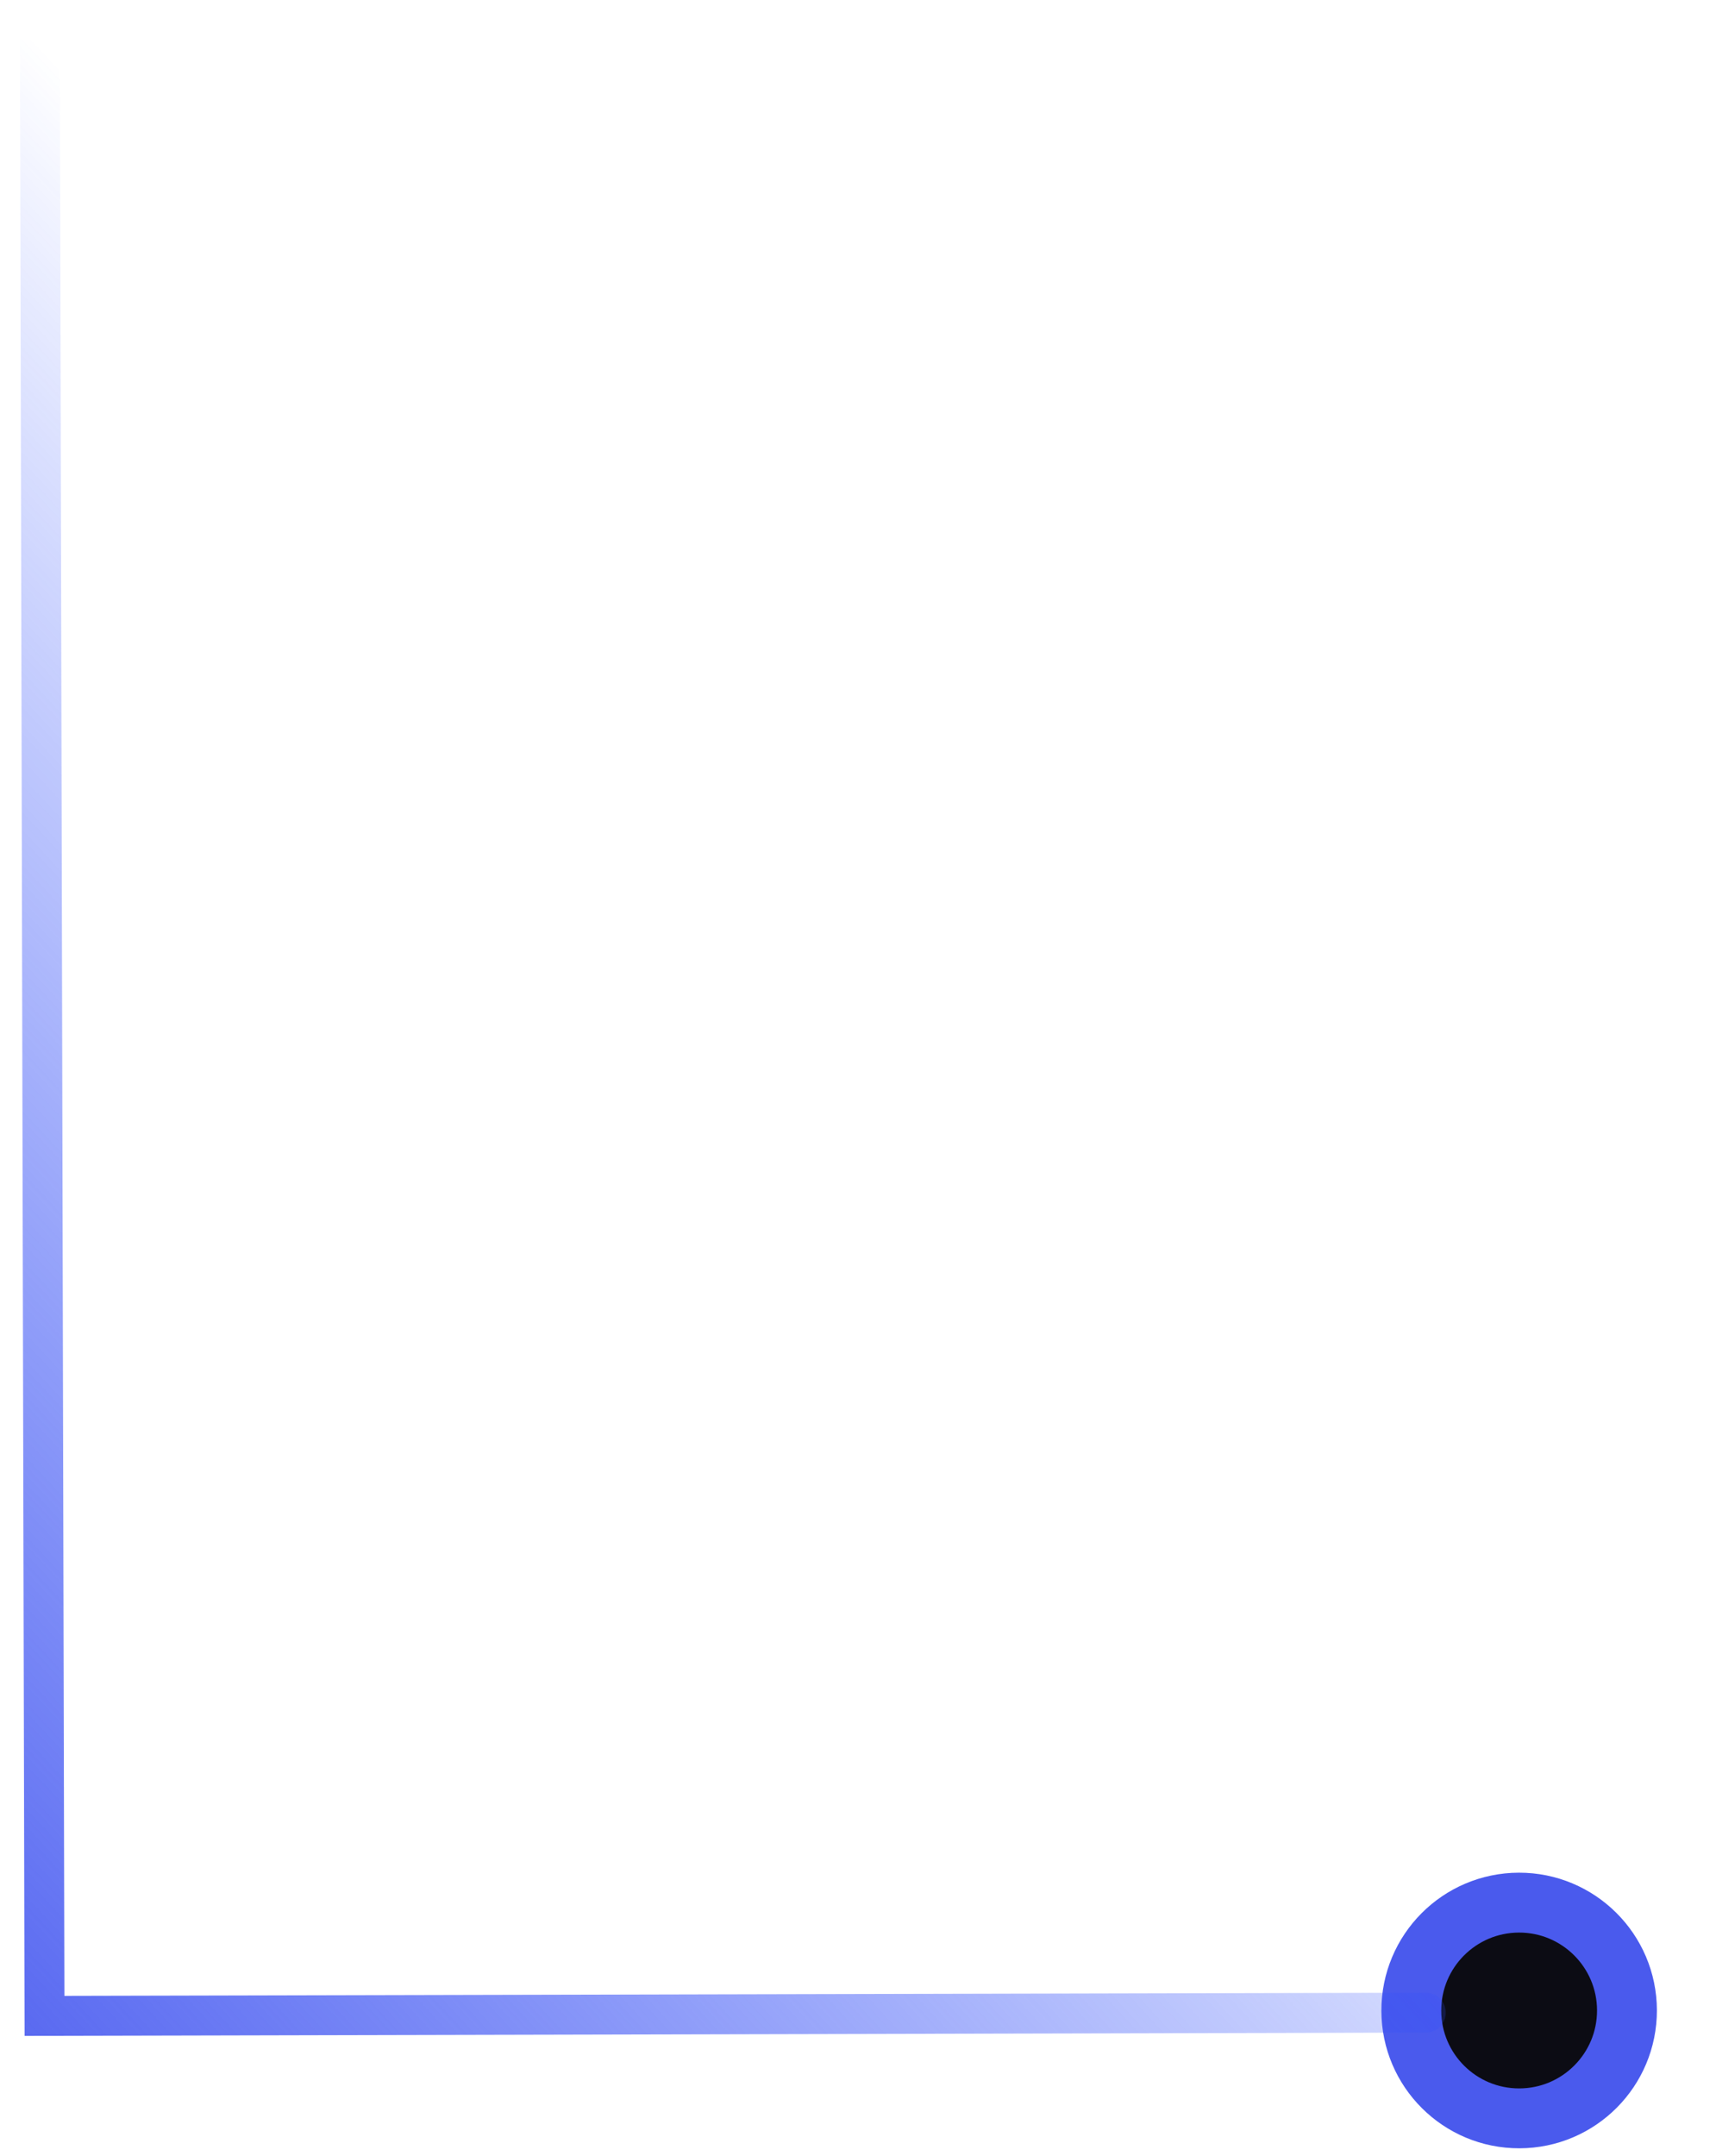 <svg width="43" height="54" viewBox="0 0 43 54" fill="none" xmlns="http://www.w3.org/2000/svg">
<g clip-path="url(#clip0)">
<path d="M38.073 53.065C39.566 53.062 40.772 51.849 40.769 50.357C40.765 48.865 39.553 47.658 38.061 47.661C36.569 47.665 35.362 48.877 35.365 50.37C35.368 51.862 36.581 53.069 38.073 53.065Z" fill="#0C0C14" stroke="#4A5AED" stroke-width="1.5"/>
<path d="M1 0.998L1.115 50.498C13.448 50.469 37.615 50.413 35.615 50.417" stroke="url(#paint0_linear)"/>
</g>
<defs>
<linearGradient id="paint0_linear" x1="-10.398" y1="45.024" x2="17.576" y2="18.853" gradientUnits="userSpaceOnUse">
<stop stop-color="#4A5AED"/>
<stop offset="1" stop-color="#284BFF" stop-opacity="0"/>
</linearGradient>
<clipPath id="clip0">
<rect y="1" width="42" height="53" transform="rotate(-0.133 0 1)" fill="white"/>
</clipPath>
</defs>
</svg>
